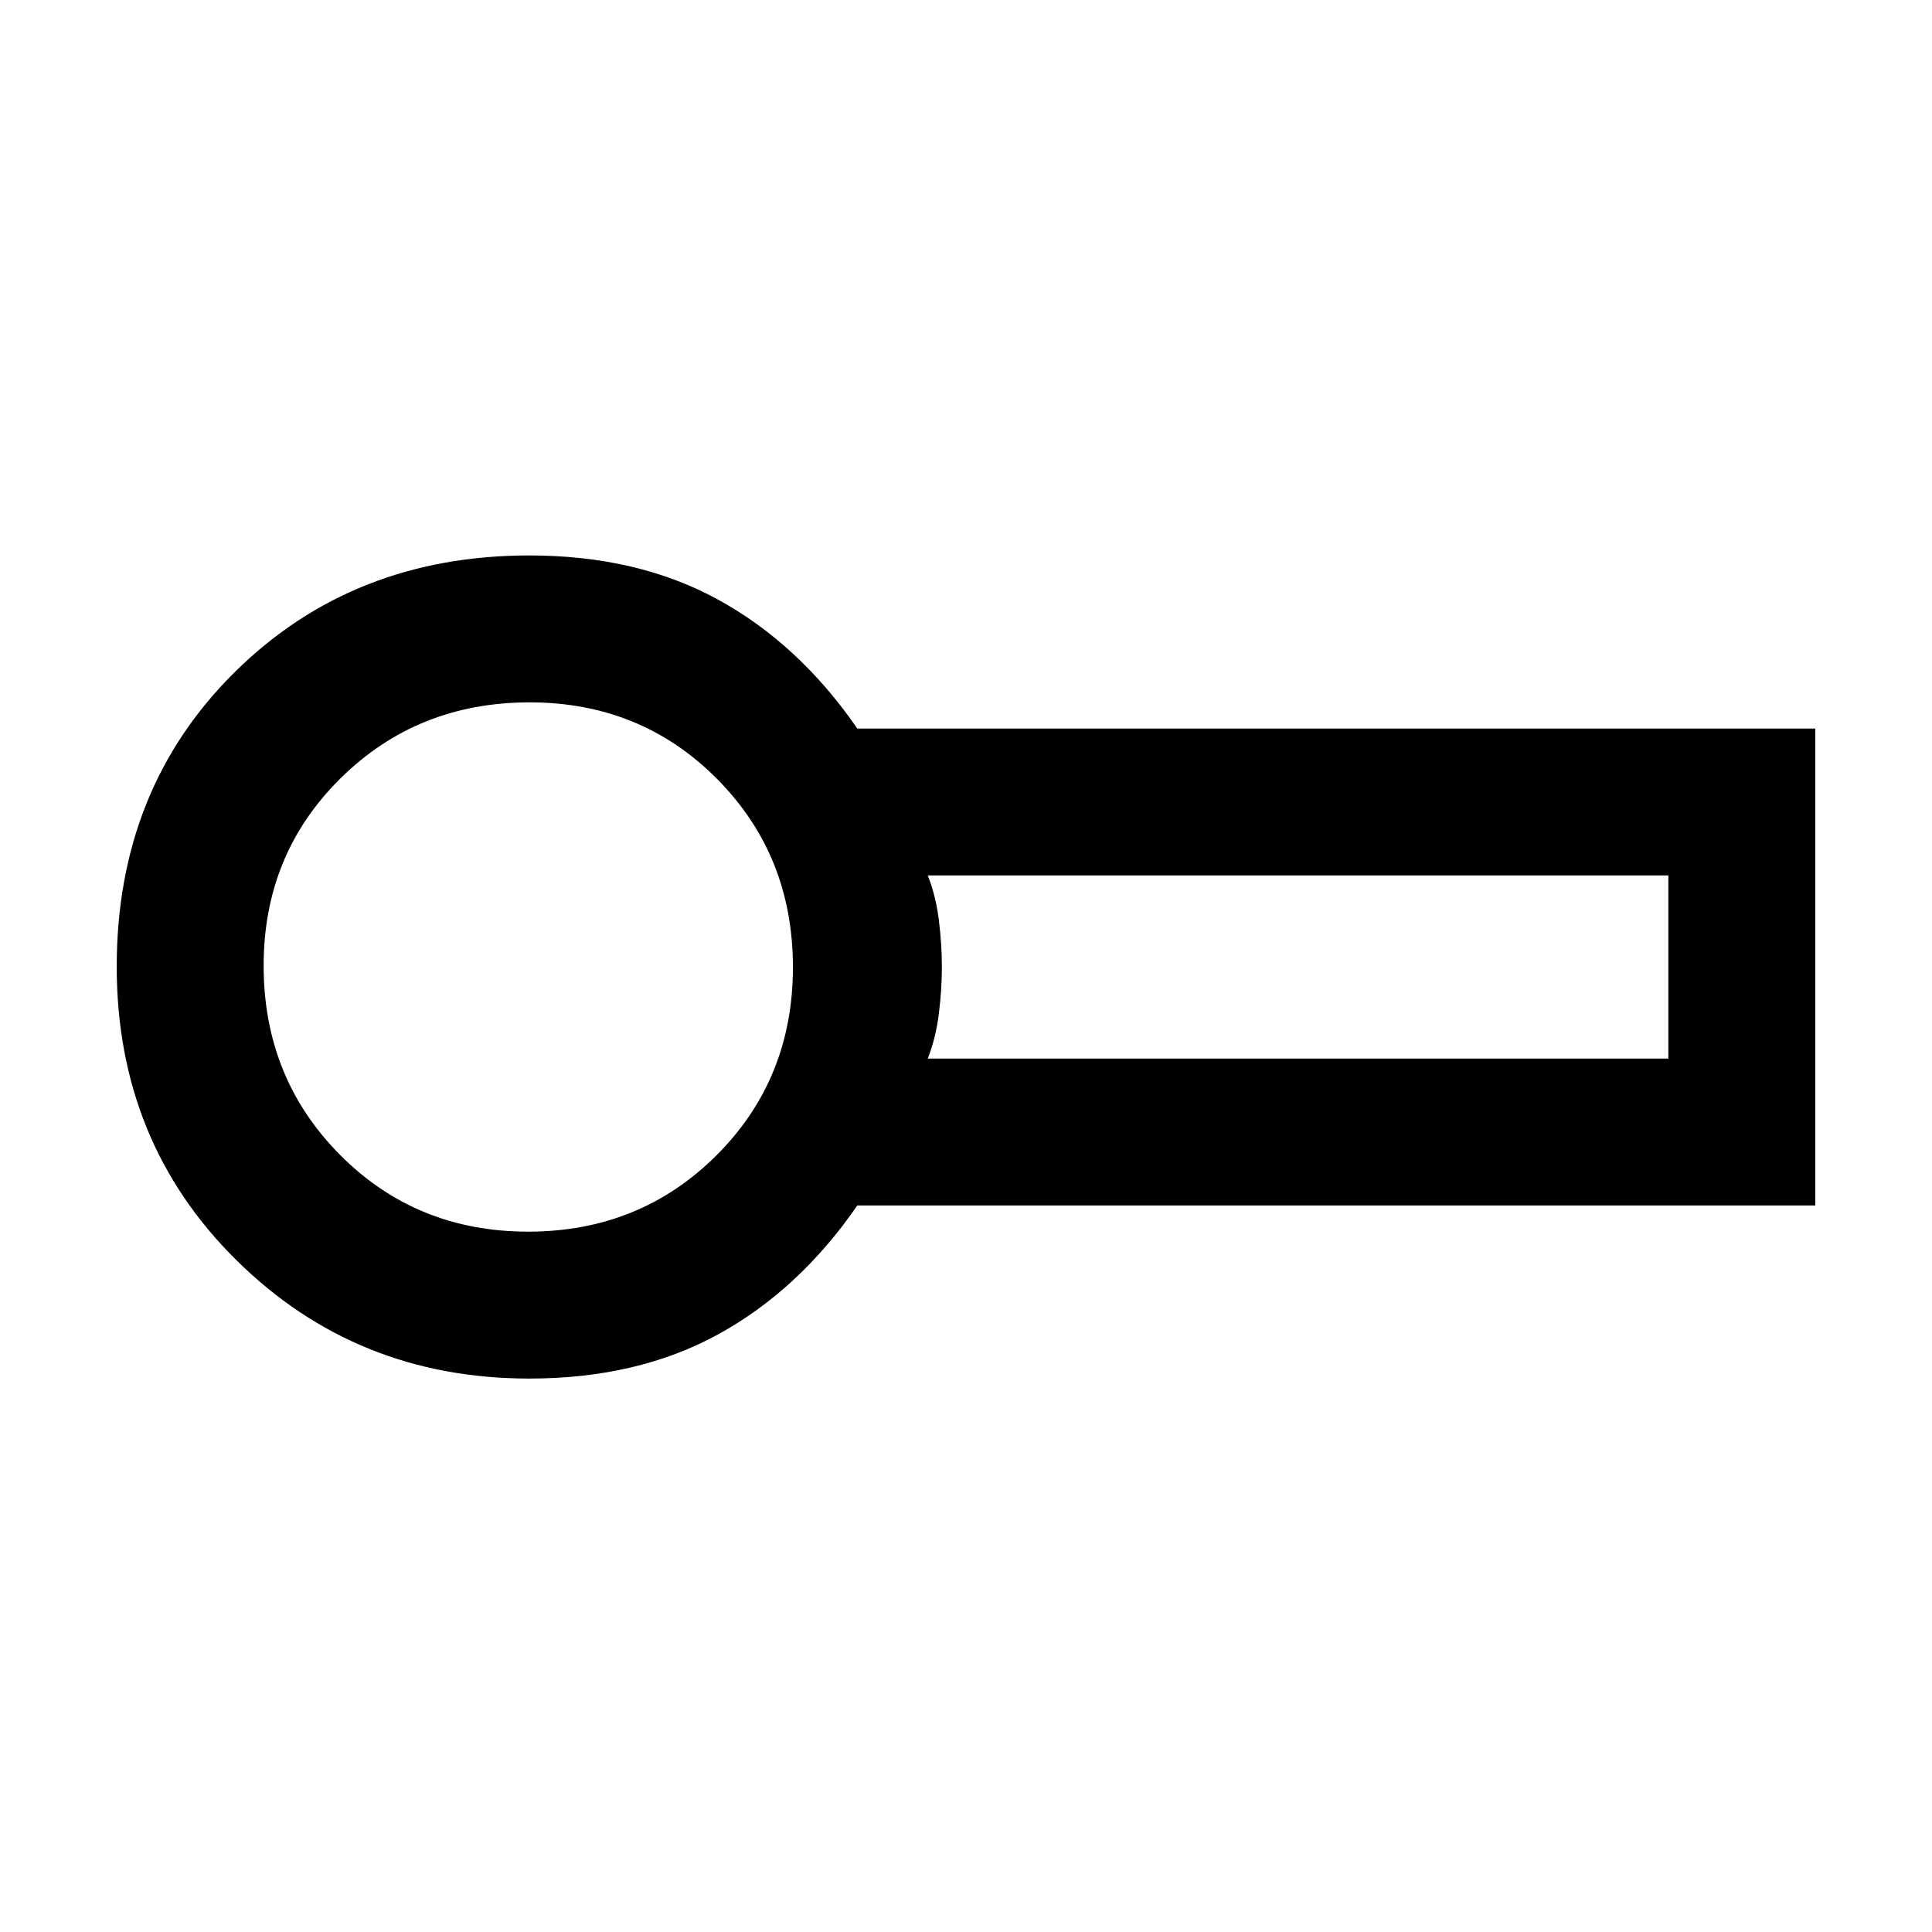 <svg xmlns="http://www.w3.org/2000/svg" height="48" viewBox="0 -960 960 960" width="48"><path d="M263-275q-86 0-145.5-58.794Q58-392.589 58-479.682 58-568 116.613-626 175.225-684 263-684q53.817 0 93.908 22Q397-640 426-598h476v237H426q-29 42-69.092 64-40.091 22-93.908 22Zm3-205Zm195 46h368v-91H461q4.012 10.098 5.515 22.218 1.503 12.12 1.503 23.219 0 11.098-1.503 23.218T461-434Zm-198.588 86Q318-348 356-385.912q38-37.912 38-93.5T356.26-573q-37.74-38-93.084-38-55.759 0-93.968 37.74Q131-535.52 131-480.176q0 55.759 37.912 93.968Q206.824-348 262.412-348Z"/></svg>